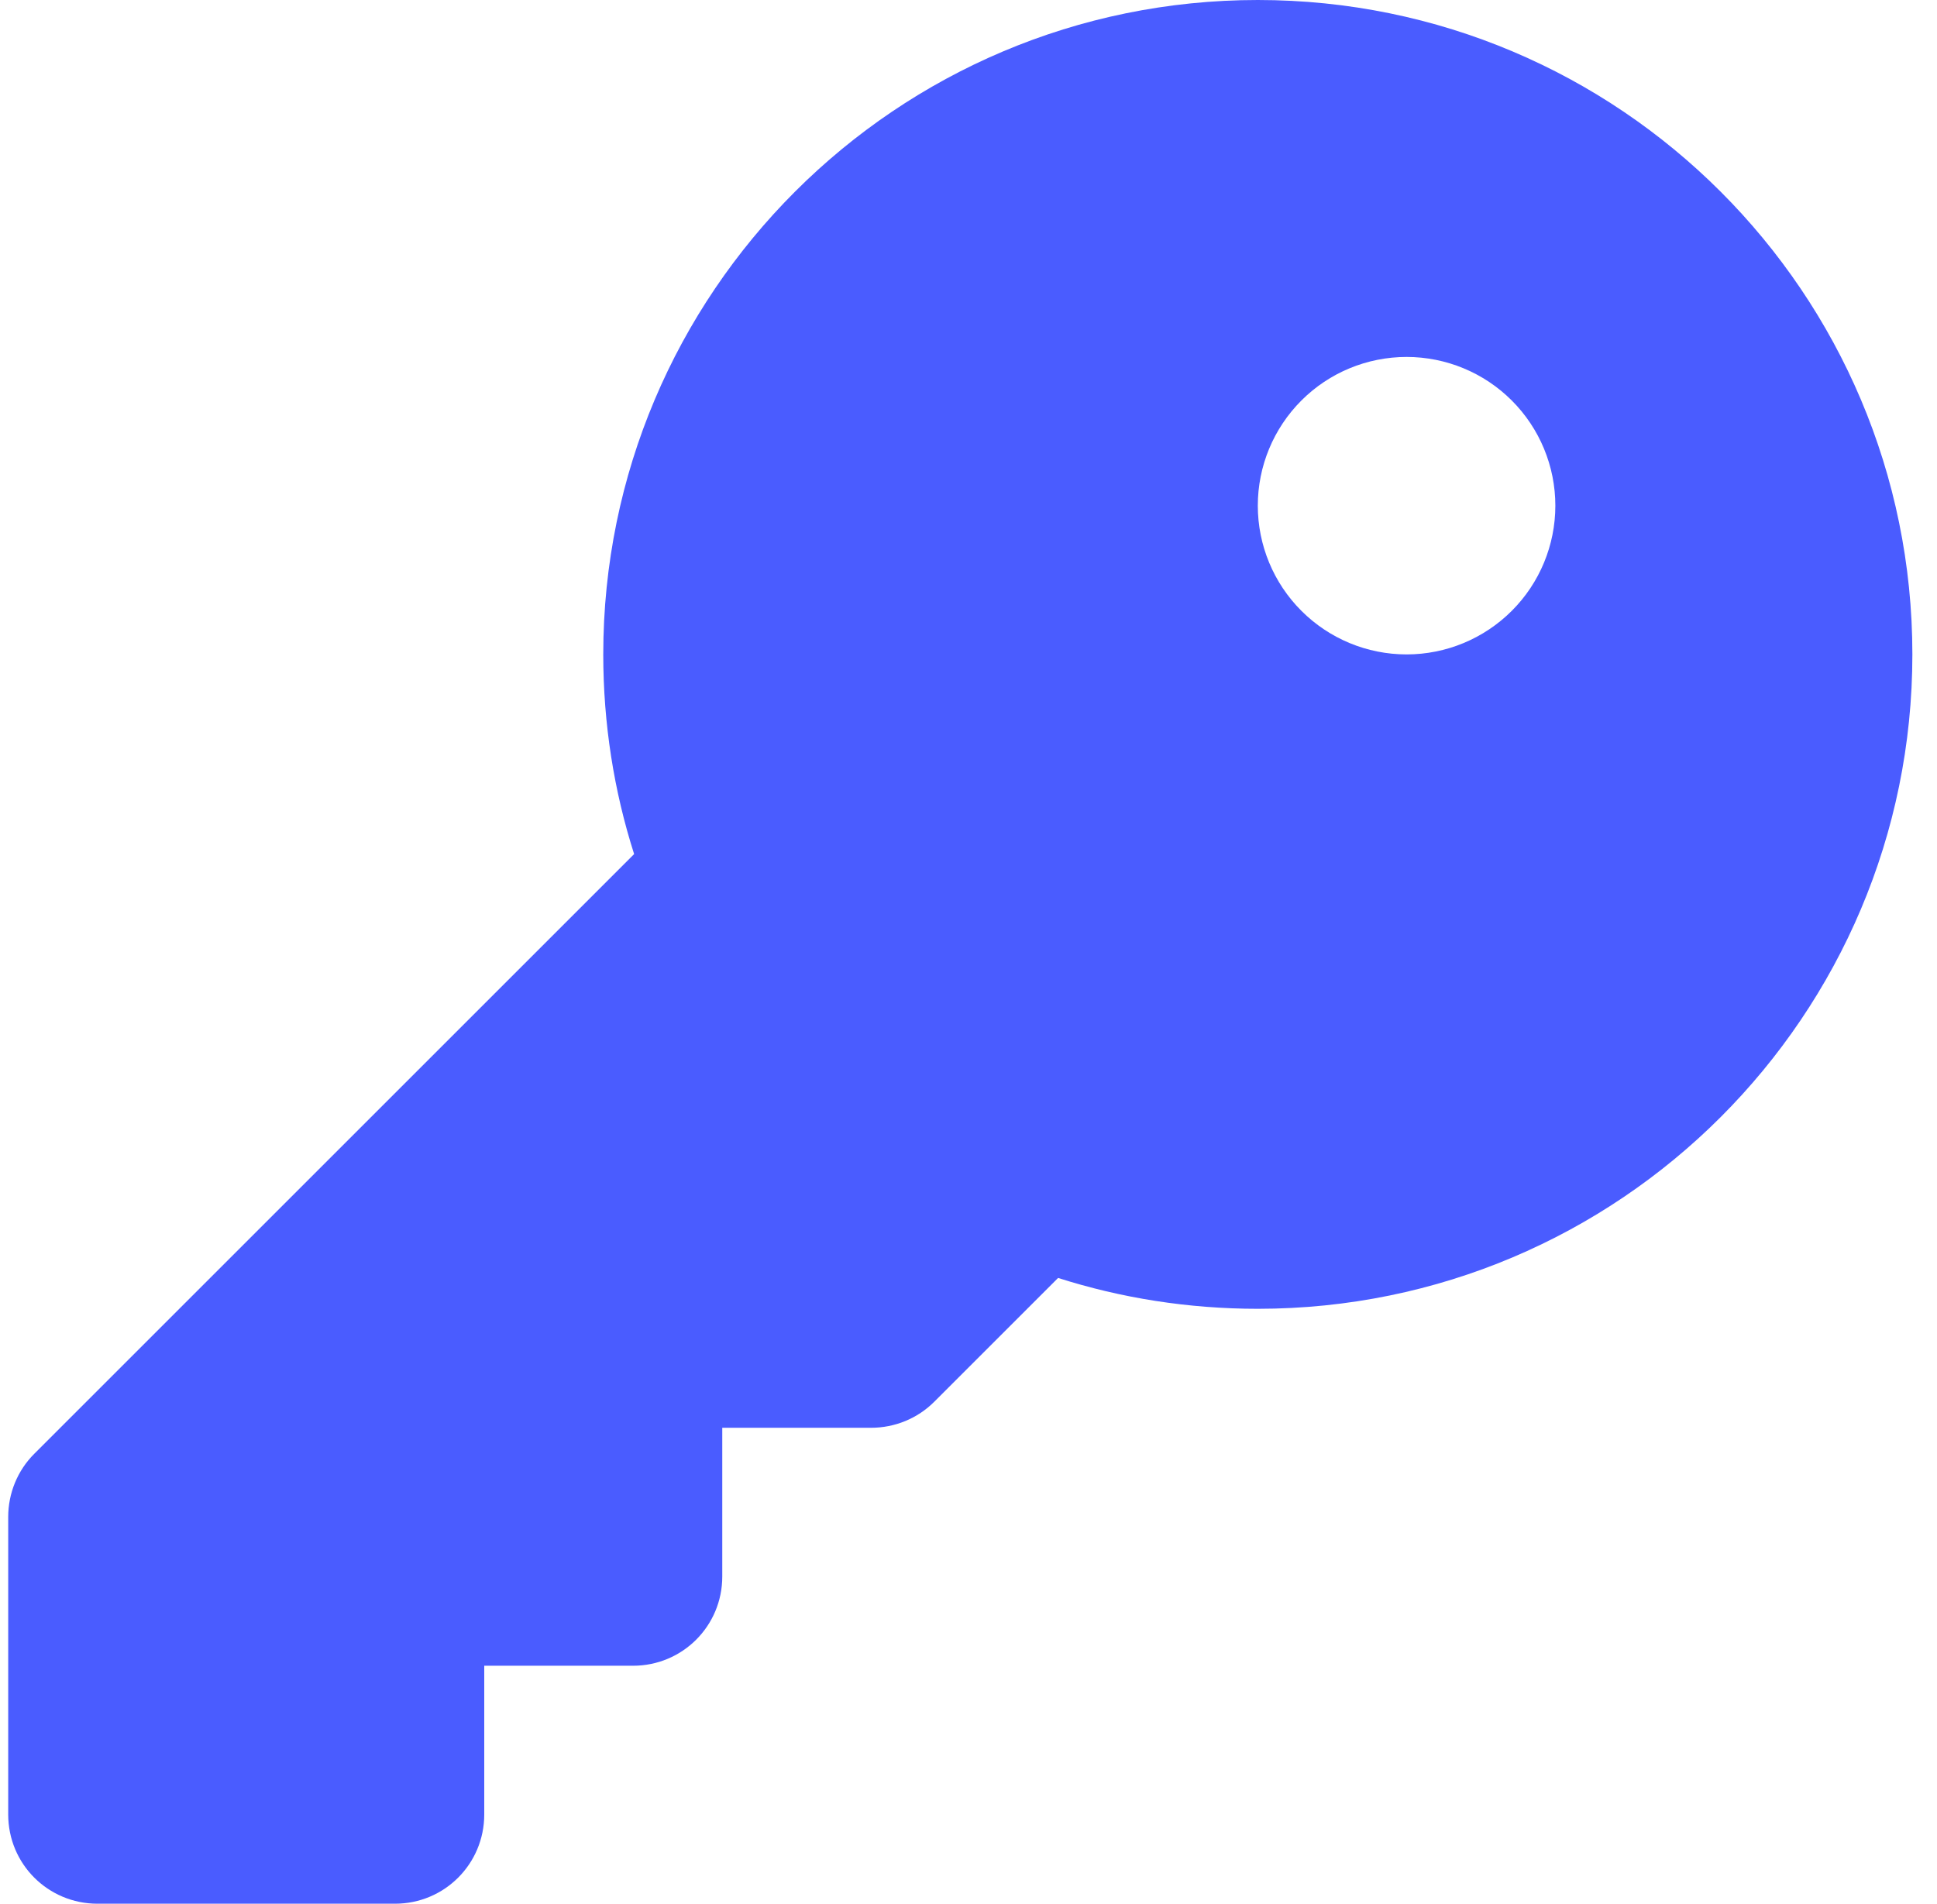 <svg width="59" height="58" viewBox="0 0 59 58" fill="none" xmlns="http://www.w3.org/2000/svg">
<g clip-path="url(#clip0_287_932)">
<path d="M38.312 39.875C49.323 39.875 58.25 30.948 58.25 19.938C58.25 8.927 49.323 0 38.312 0C27.302 0 18.375 8.927 18.375 19.938C18.375 22.056 18.703 24.106 19.315 26.021L1.043 44.293C0.533 44.803 0.25 45.494 0.25 46.219V55.281C0.25 56.788 1.462 58 2.969 58H12.031C13.538 58 14.75 56.788 14.75 55.281V50.75H19.281C20.788 50.75 22 49.538 22 48.031V43.5H26.531C27.256 43.5 27.947 43.217 28.457 42.707L32.229 38.935C34.144 39.547 36.194 39.875 38.312 39.875ZM42.844 10.875C44.045 10.875 45.198 11.352 46.048 12.202C46.898 13.052 47.375 14.204 47.375 15.406C47.375 16.608 46.898 17.761 46.048 18.61C45.198 19.46 44.045 19.938 42.844 19.938C41.642 19.938 40.489 19.46 39.64 18.61C38.79 17.761 38.312 16.608 38.312 15.406C38.312 14.204 38.79 13.052 39.64 12.202C40.489 11.352 41.642 10.875 42.844 10.875Z" fill="#4A5CFF"/>
</g>
<defs>
<clipPath id="clip0_287_932">
<rect width="58" height="58" fill="white" transform="translate(0.25)"/>
</clipPath>
</defs>
</svg>
